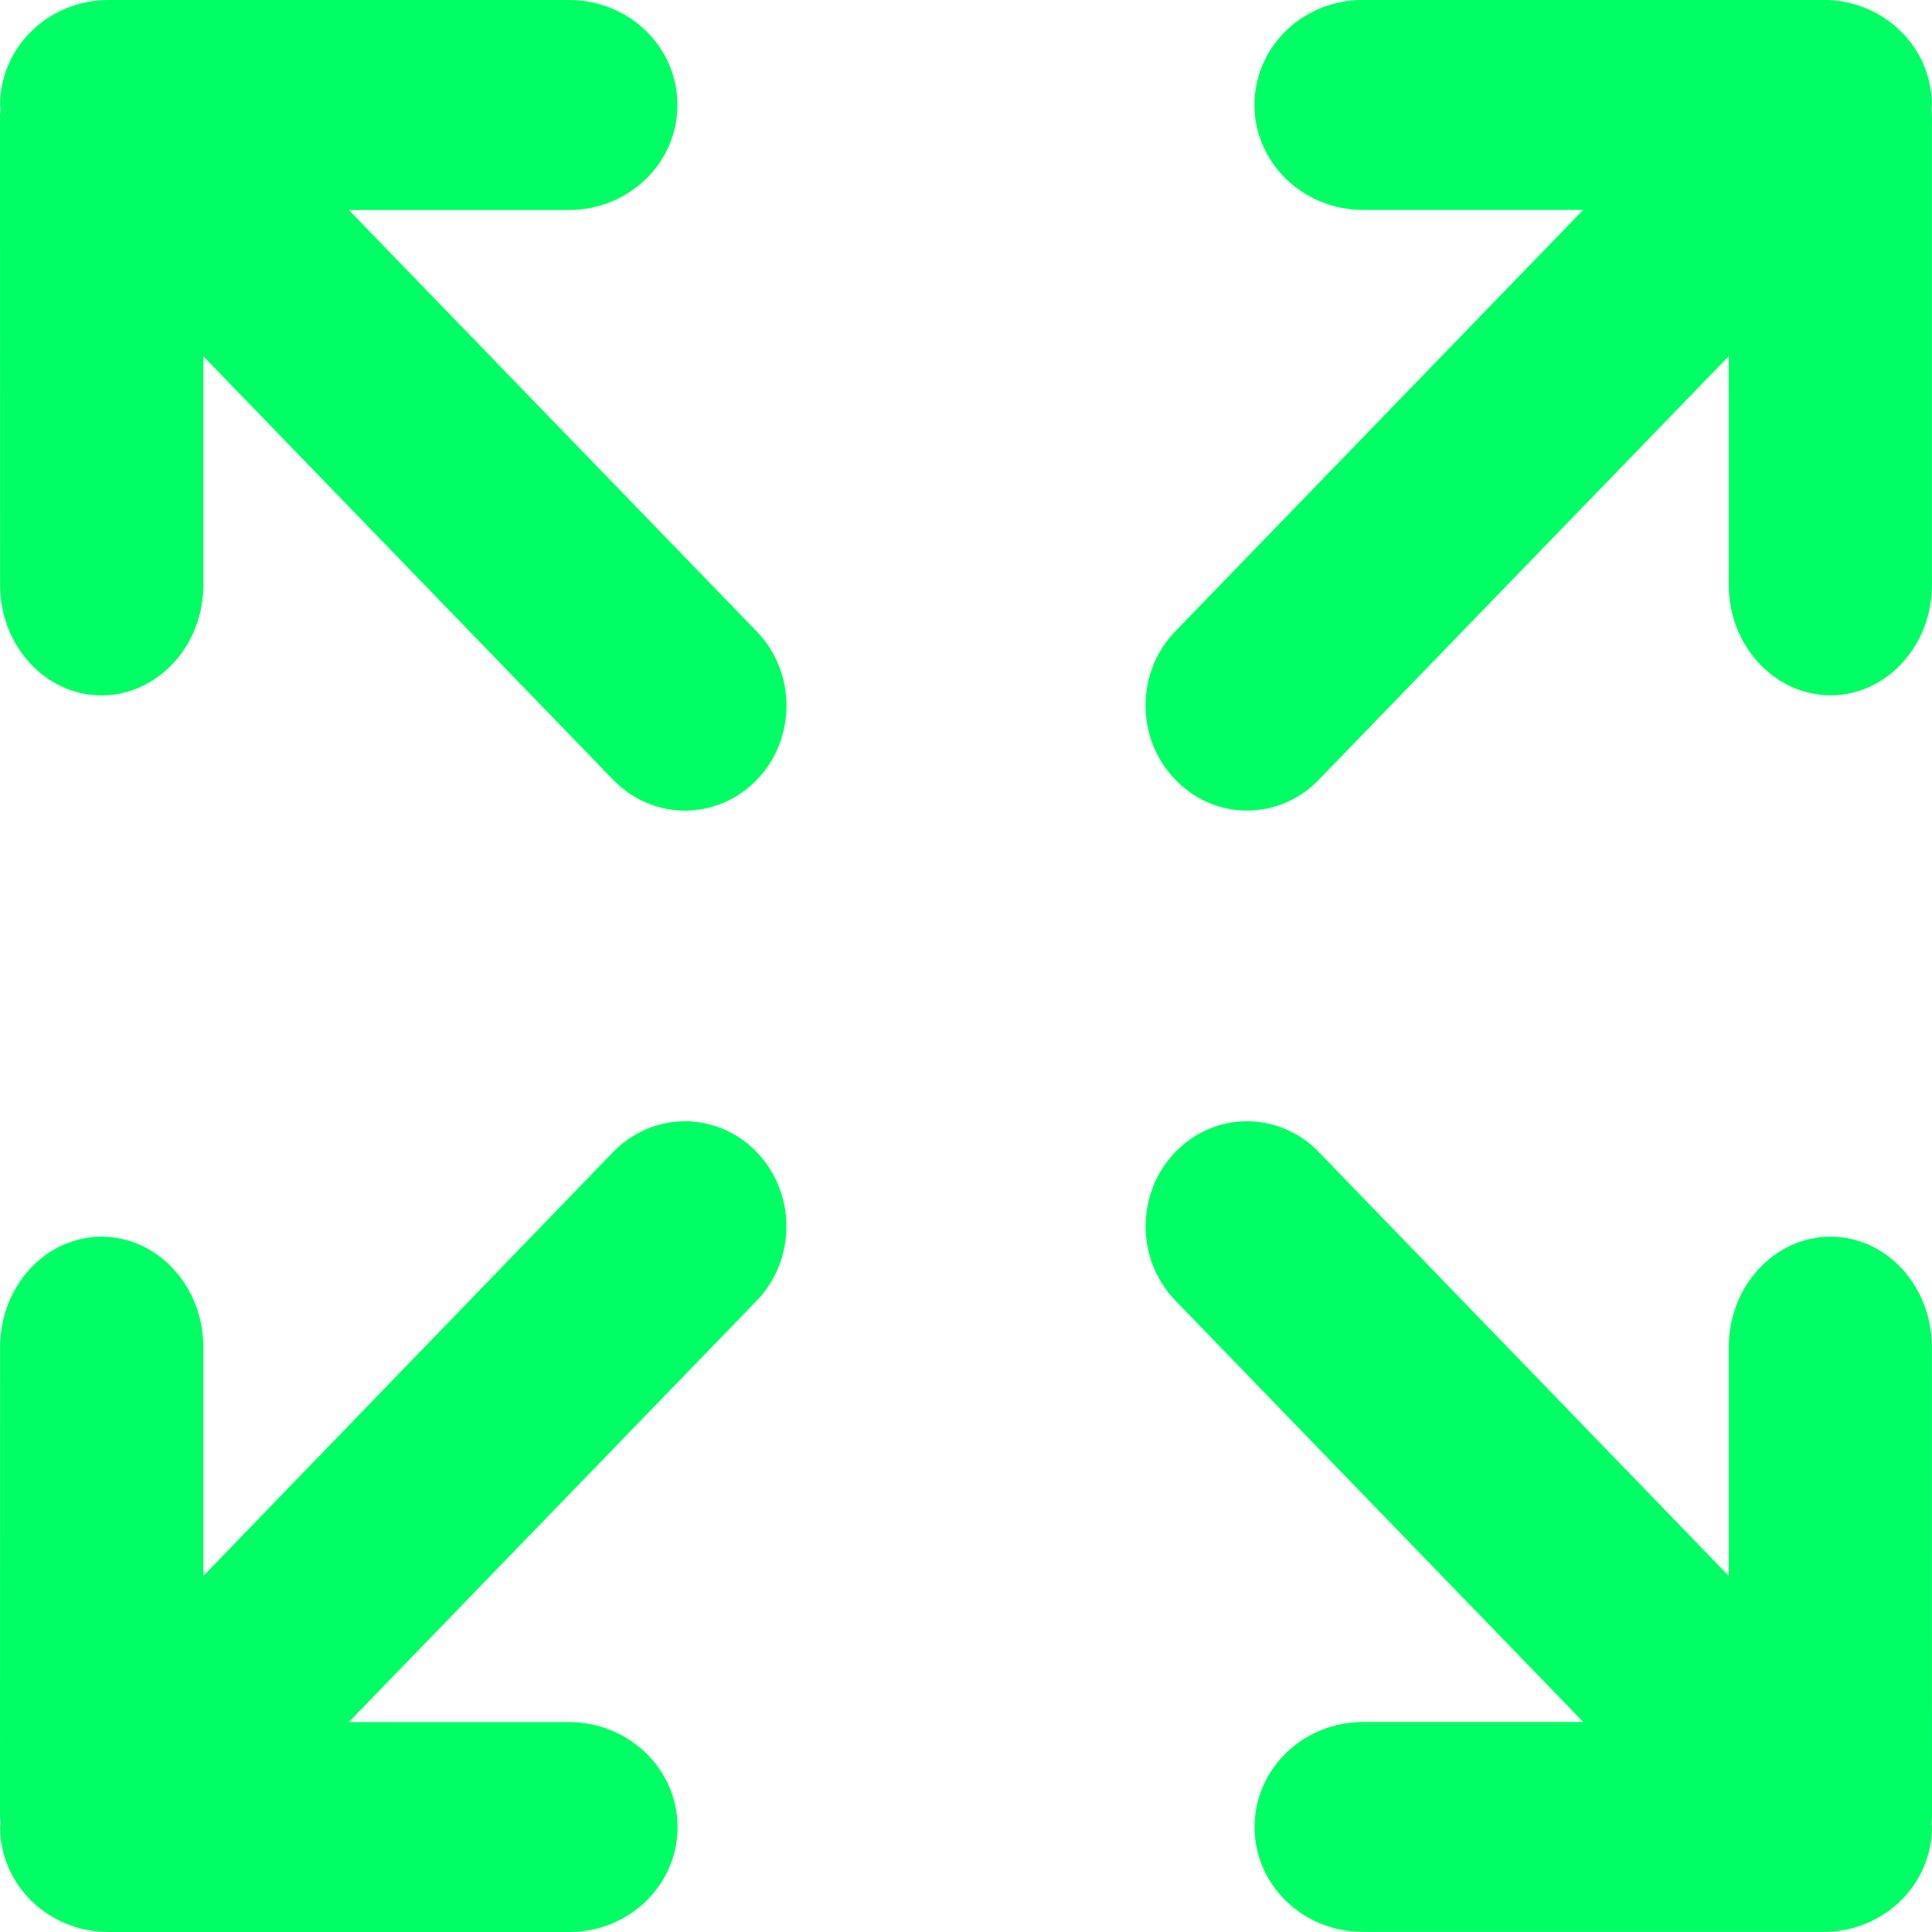 <?xml version="1.0" encoding="utf-8"?>
<!-- Generator: Adobe Illustrator 17.0.0, SVG Export Plug-In . SVG Version: 6.00 Build 0)  -->
<!DOCTYPE svg PUBLIC "-//W3C//DTD SVG 1.1//EN" "http://www.w3.org/Graphics/SVG/1.1/DTD/svg11.dtd">
<svg version="1.1" id="Calque_1" xmlns="http://www.w3.org/2000/svg" xmlns:xlink="http://www.w3.org/1999/xlink" x="0px" y="0px"
	 width="20px" height="20px" viewBox="0 -2.219 20 20" enable-background="new 0 -2.219 20 20" xml:space="preserve">
<g id="c115_arrows">
	<path fill="#00FF64" d="M19.999,11.727c0-0.633-0.469-1.144-1.051-1.144c-0.578,0.001-1.052,0.512-1.052,1.144v2.368l-4.244-4.388
		c-0.41-0.425-1.075-0.425-1.485,0c-0.41,0.424-0.41,1.113,0,1.537l4.223,4.363h-2.281c-0.621,0.001-1.122,0.488-1.122,1.087
		c0,0.6,0.501,1.086,1.122,1.086h4.768c0.621,0,1.121-0.485,1.123-1.086c-0.002-0.016-0.004-0.028-0.006-0.044
		C19.996,16.629,20,16.607,20,16.586L19.999,11.727L19.999,11.727z"/>
	<path fill="#00FF64" d="M6.347,9.707l-4.242,4.388v-2.368c0-0.633-0.474-1.143-1.053-1.144c-0.581,0-1.051,0.512-1.051,1.144
		L0,16.588c0,0.021,0.006,0.043,0.007,0.063c-0.001,0.015-0.004,0.028-0.006,0.044c0.001,0.601,0.502,1.086,1.123,1.086h4.769
		c0.62,0,1.121-0.485,1.121-1.086c0-0.599-0.501-1.085-1.121-1.087H3.611l4.223-4.363c0.409-0.424,0.409-1.113,0-1.537
		C7.424,9.282,6.759,9.282,6.347,9.707z"/>
	<path fill="#00FF64" d="M13.652,5.853l4.244-4.385v2.368c0,0.63,0.475,1.141,1.052,1.143c0.582,0,1.051-0.512,1.051-1.143v-4.862
		c0-0.021-0.004-0.043-0.006-0.062c0.002-0.015,0.004-0.03,0.006-0.045c-0.002-0.602-0.502-1.087-1.123-1.087h-4.768
		c-0.621,0-1.122,0.485-1.122,1.087c0,0.598,0.501,1.086,1.122,1.087h2.281l-4.223,4.363c-0.41,0.423-0.41,1.111,0,1.534
		C12.577,6.279,13.241,6.279,13.652,5.853z"/>
	<path fill="#00FF64" d="M3.611-0.045h2.281c0.62-0.001,1.121-0.489,1.121-1.087c0-0.602-0.501-1.087-1.121-1.087H1.124
		c-0.621,0-1.121,0.485-1.123,1.087c0.001,0.015,0.004,0.03,0.006,0.045C0.006-1.068,0-1.047,0-1.025l0.001,4.862
		c0,0.63,0.47,1.143,1.051,1.143c0.579-0.002,1.053-0.512,1.053-1.143V1.469l4.242,4.384c0.412,0.426,1.077,0.426,1.488,0
		c0.409-0.423,0.409-1.111,0-1.534L3.611-0.045z"/>
</g>
</svg>
